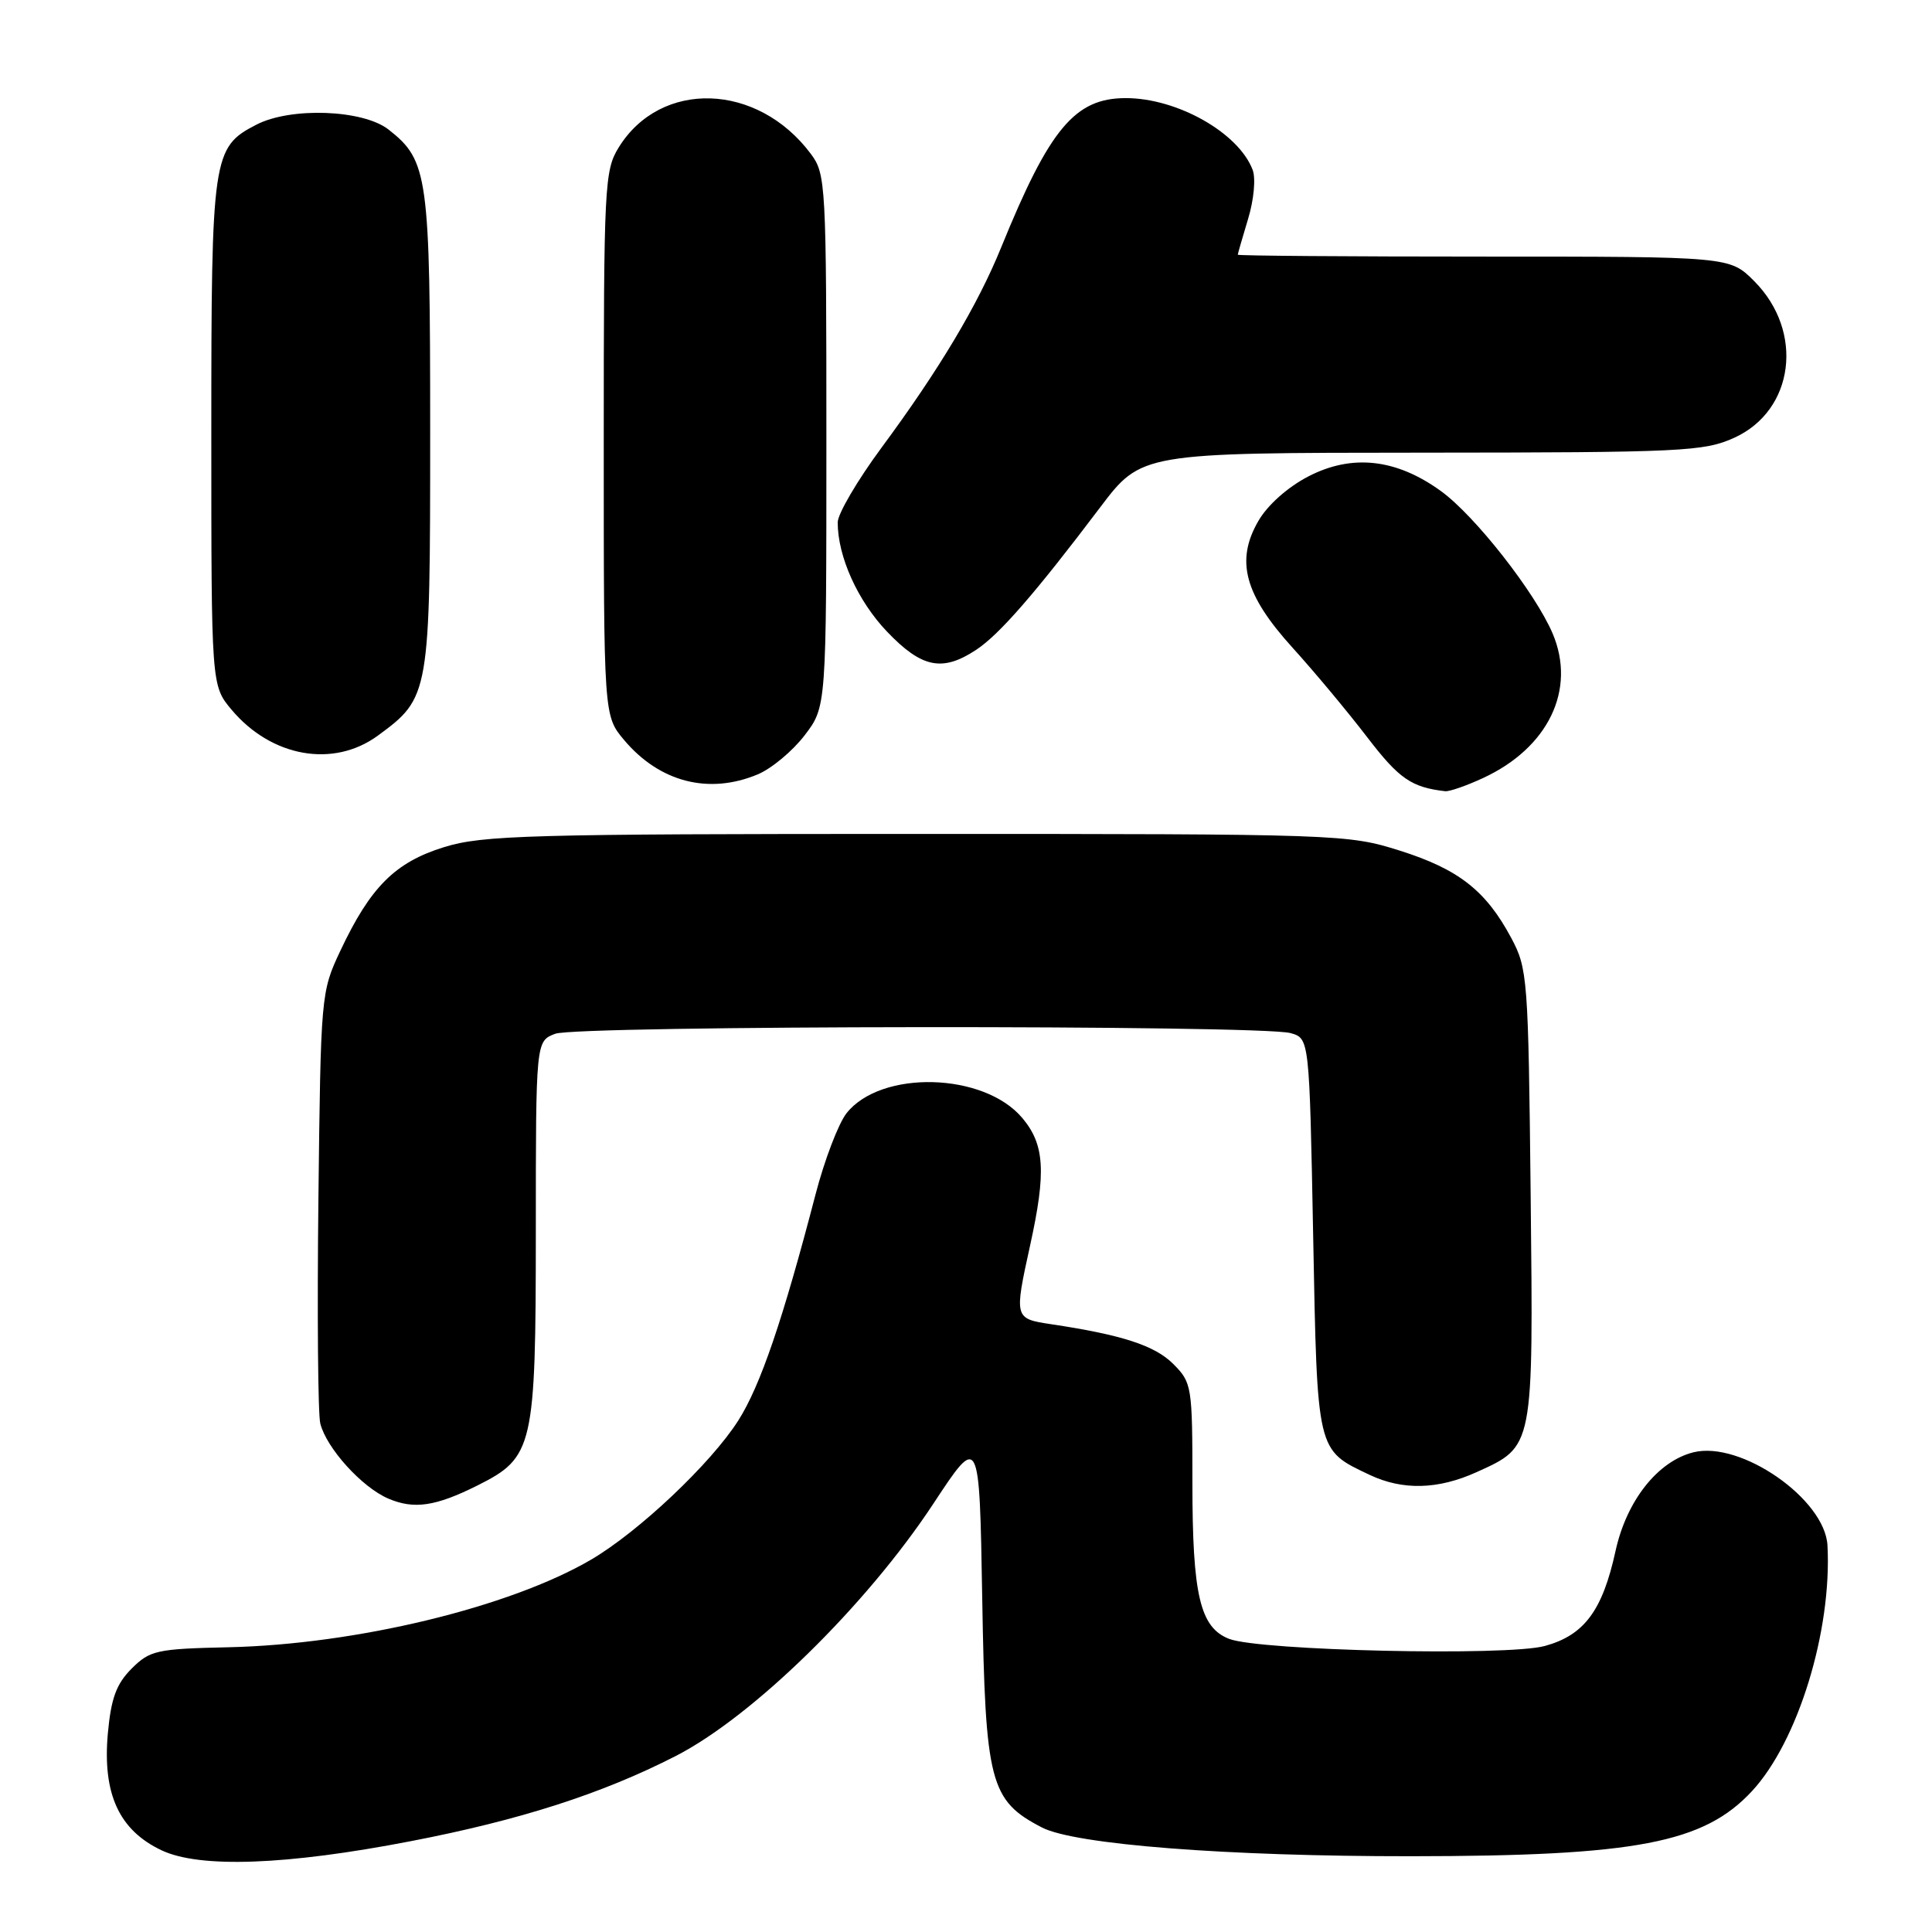 <?xml version="1.0" encoding="UTF-8" standalone="no"?>
<!DOCTYPE svg PUBLIC "-//W3C//DTD SVG 1.1//EN" "http://www.w3.org/Graphics/SVG/1.1/DTD/svg11.dtd" >
<svg xmlns="http://www.w3.org/2000/svg" xmlns:xlink="http://www.w3.org/1999/xlink" version="1.1" viewBox="0 0 256 256">
 <g >
 <path fill="currentColor"
d=" M 54.41 243.97 C 68.89 241.18 79.77 237.68 89.50 232.70 C 99.75 227.46 114.80 212.72 123.68 199.24 C 129.78 189.98 129.78 189.98 130.15 211.74 C 130.56 236.24 131.17 238.58 138.06 242.15 C 142.41 244.41 162.56 245.98 187.00 245.96 C 216.77 245.94 225.75 244.22 232.14 237.34 C 238.24 230.77 242.75 216.10 242.15 204.78 C 241.82 198.63 230.65 190.87 224.38 192.44 C 219.65 193.63 215.53 198.85 214.07 205.50 C 212.34 213.42 209.92 216.67 204.70 218.10 C 199.70 219.47 166.94 218.73 162.87 217.16 C 159.01 215.66 158.00 211.38 158.00 196.49 C 158.00 183.66 157.93 183.20 155.45 180.72 C 153.01 178.28 148.62 176.86 139.25 175.46 C 134.39 174.73 134.38 174.66 136.50 165.00 C 138.64 155.28 138.42 151.65 135.46 148.14 C 130.38 142.09 116.72 141.73 112.16 147.52 C 111.10 148.88 109.25 153.70 108.07 158.24 C 103.73 174.90 100.76 183.61 97.83 188.22 C 94.21 193.91 84.66 202.94 78.34 206.65 C 67.55 212.97 47.19 217.89 30.27 218.27 C 20.74 218.48 19.87 218.68 17.44 221.10 C 15.41 223.14 14.72 225.02 14.29 229.69 C 13.57 237.70 15.78 242.52 21.42 245.18 C 26.49 247.57 37.96 247.15 54.41 243.97 Z  M 63.29 196.82 C 70.69 193.11 70.99 191.79 71.00 163.23 C 71.00 137.95 71.00 137.95 73.57 136.98 C 76.49 135.86 167.02 135.79 171.00 136.89 C 173.50 137.59 173.50 137.59 174.00 163.69 C 174.55 192.59 174.43 192.08 181.49 195.43 C 185.86 197.50 190.56 197.38 195.67 195.06 C 203.25 191.62 203.18 192.00 202.82 158.32 C 202.51 129.63 202.42 128.34 200.25 124.29 C 196.90 118.02 193.28 115.18 185.50 112.72 C 178.61 110.54 177.59 110.50 121.50 110.50 C 70.00 110.50 63.95 110.67 58.84 112.25 C 52.35 114.26 49.08 117.53 45.09 126.00 C 42.53 131.44 42.50 131.80 42.19 158.94 C 42.02 174.04 42.13 187.39 42.44 188.62 C 43.26 191.89 47.95 197.07 51.45 198.57 C 54.86 200.03 57.72 199.61 63.29 196.82 Z  M 196.50 103.10 C 205.16 99.10 208.88 91.38 205.74 83.96 C 203.43 78.53 195.44 68.33 190.93 65.07 C 185.01 60.78 179.15 60.13 173.36 63.13 C 170.62 64.55 167.96 66.92 166.74 69.03 C 163.68 74.31 164.90 78.81 171.31 85.87 C 174.16 89.01 178.61 94.35 181.19 97.72 C 185.38 103.19 187.03 104.33 191.50 104.84 C 192.05 104.90 194.30 104.12 196.50 103.10 Z  M 100.40 102.61 C 102.24 101.84 105.03 99.51 106.62 97.43 C 109.50 93.66 109.50 93.66 109.50 58.40 C 109.50 24.36 109.43 23.05 107.44 20.39 C 100.39 10.94 87.55 10.52 81.98 19.54 C 80.10 22.57 80.00 24.63 80.00 58.79 C 80.00 94.85 80.00 94.85 82.70 98.06 C 87.40 103.64 93.92 105.32 100.40 102.61 Z  M 50.06 97.48 C 56.94 92.43 57.00 92.11 57.00 57.23 C 57.00 23.24 56.73 21.29 51.49 17.17 C 48.11 14.52 38.53 14.16 33.97 16.52 C 28.16 19.52 28.00 20.63 28.00 57.37 C 28.00 90.85 28.00 90.85 30.70 94.06 C 35.98 100.33 44.18 101.78 50.06 97.48 Z  M 129.34 86.11 C 132.41 84.09 137.14 78.66 145.76 67.25 C 151.24 60.00 151.24 60.00 188.37 59.98 C 222.99 59.96 225.79 59.82 229.79 58.01 C 237.76 54.39 239.10 43.93 232.44 37.25 C 229.20 34.00 229.20 34.00 196.60 34.00 C 178.67 34.00 164.00 33.89 164.01 33.75 C 164.02 33.61 164.63 31.48 165.38 29.00 C 166.15 26.46 166.41 23.63 165.98 22.50 C 164.11 17.59 155.99 13.00 149.17 13.00 C 142.43 13.00 139.07 17.03 132.67 32.76 C 129.56 40.42 124.45 48.98 116.79 59.34 C 113.61 63.65 111.00 68.09 111.00 69.22 C 111.00 73.76 113.67 79.66 117.55 83.71 C 122.14 88.51 124.87 89.06 129.34 86.11 Z "/>
</g>
</svg>